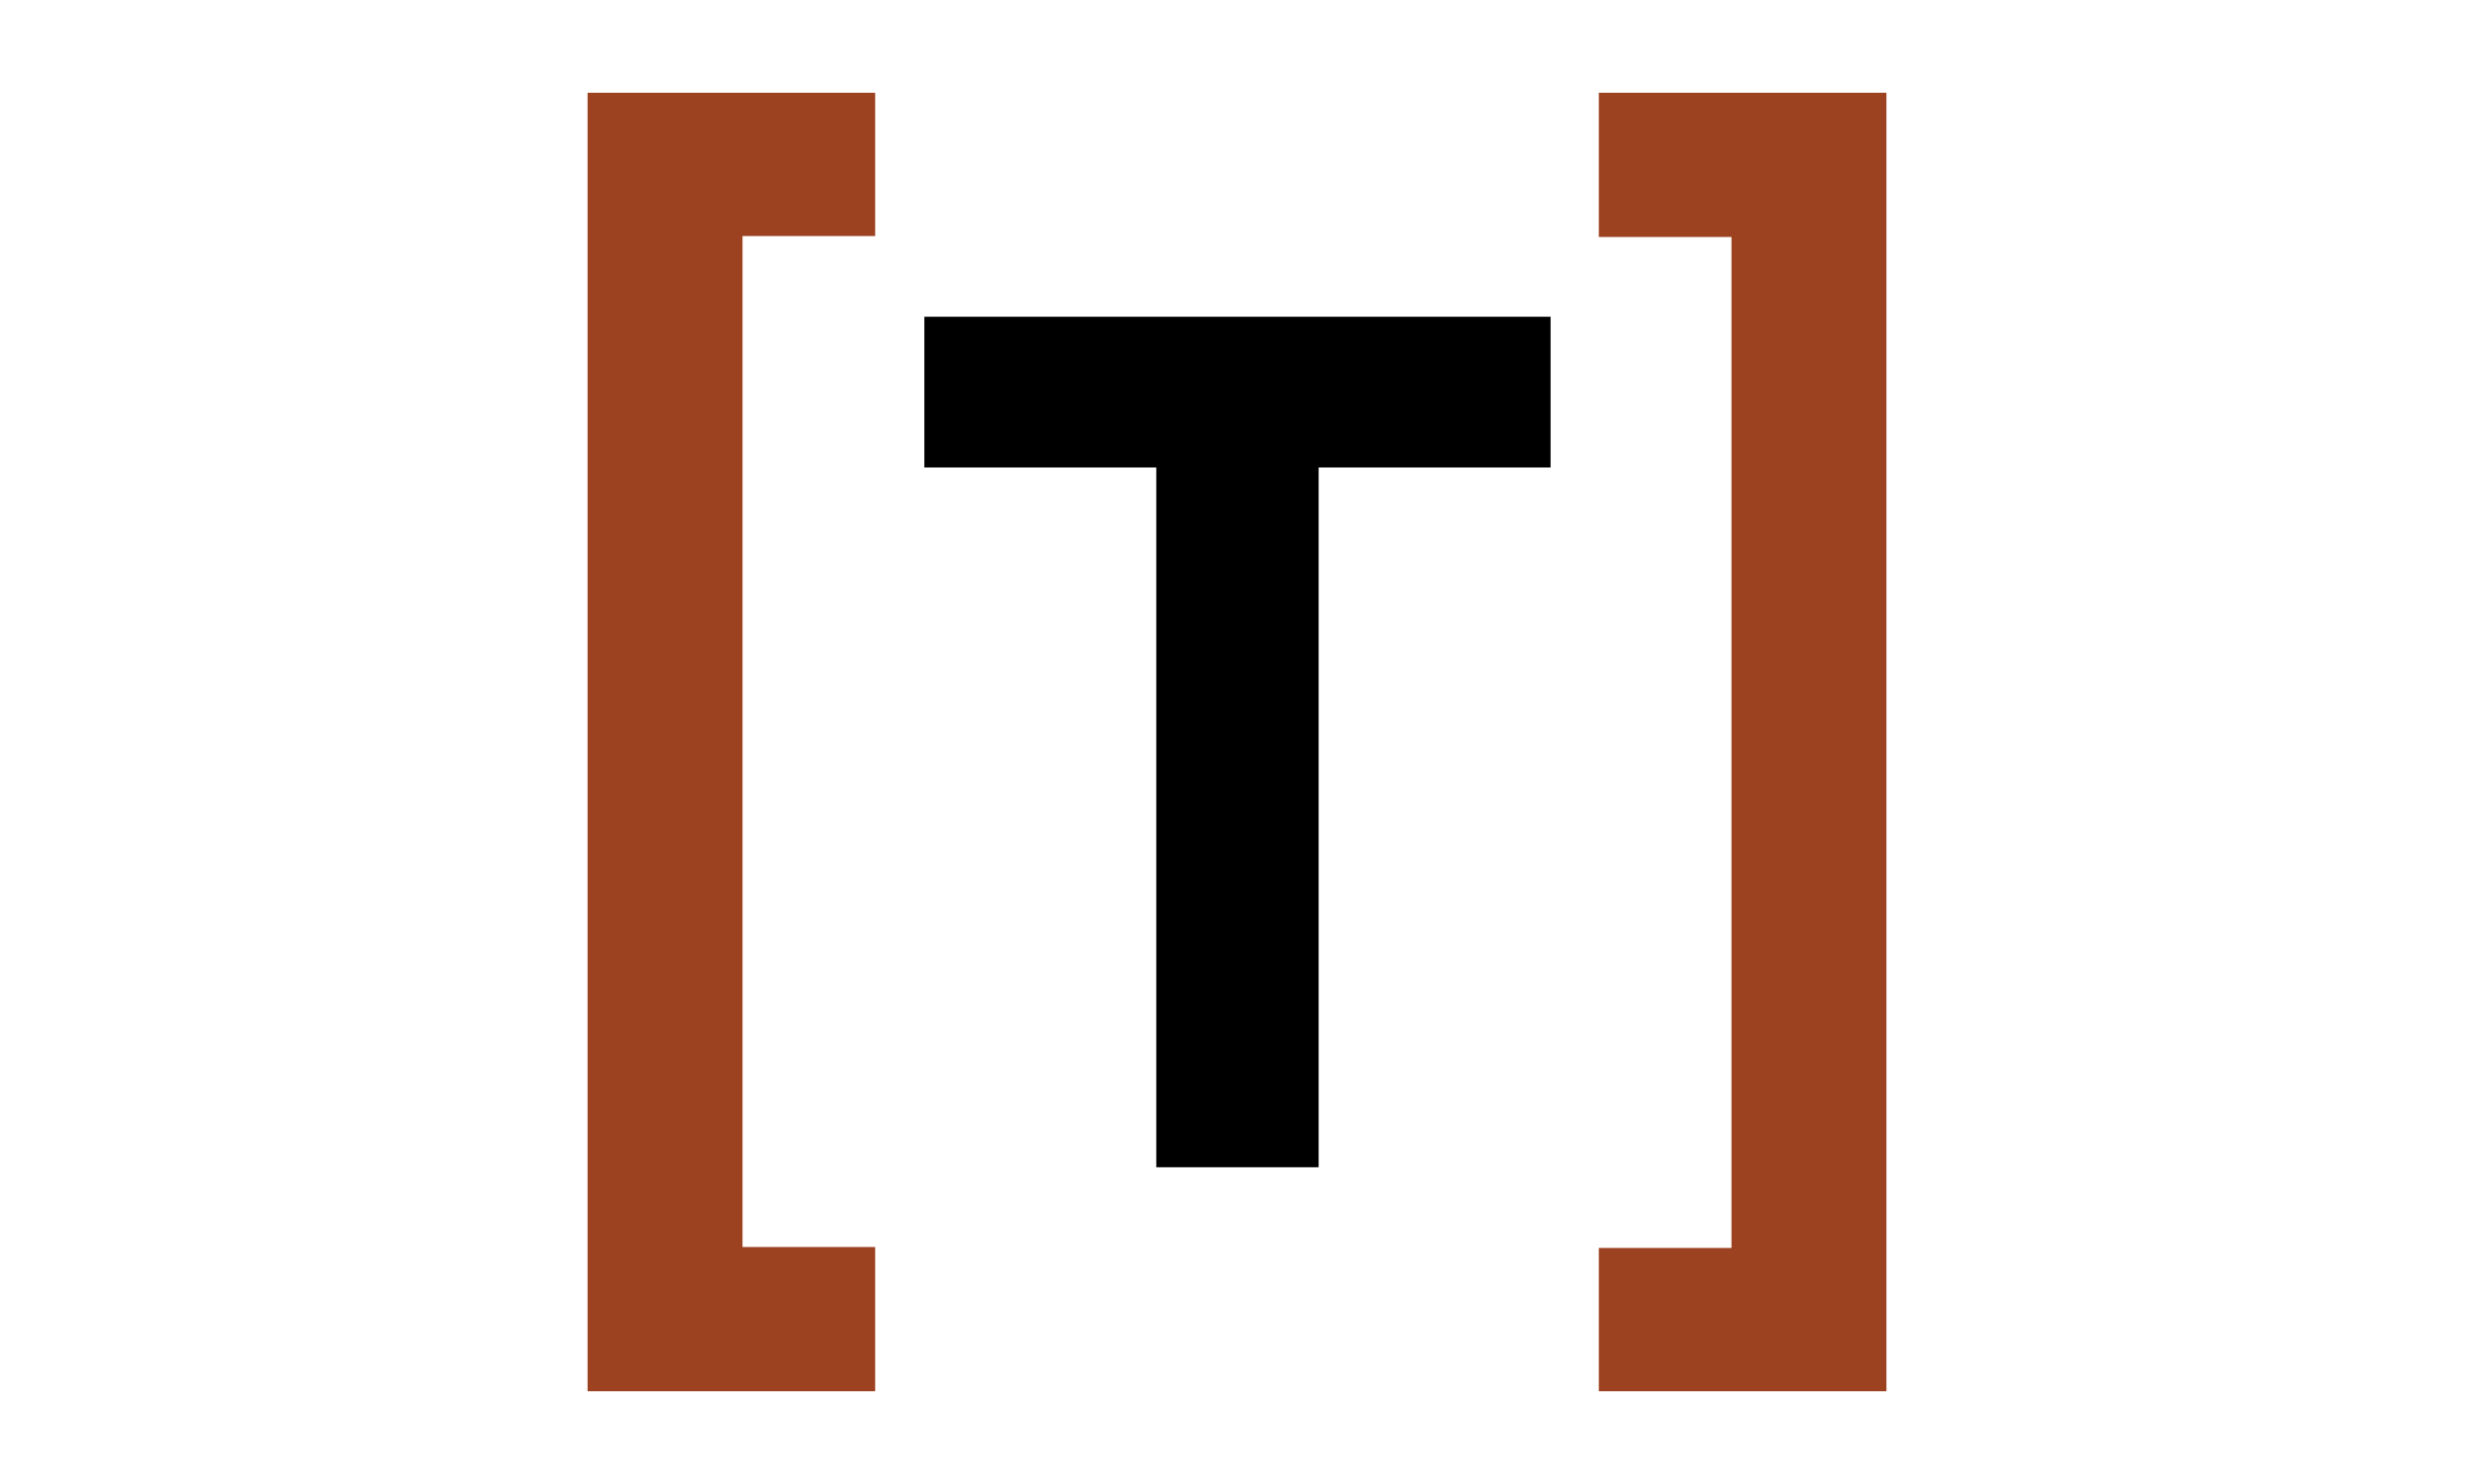 <?xml version="1.0" encoding="utf-8"?>
<!-- License: MIT. Made by vscode-icons: https://github.com/vscode-icons/vscode-icons -->
<svg width="80px" height="48px" viewBox="0 0 32 32" xmlns="http://www.w3.org/2000/svg">
    <title>file_type_light_toml</title>
    <path d="M22.76,6.83v3.25h-5V25.17H14.26V10.08h-5V6.83Z" />
    <path d="M2,2H8.2V5.09H5.34v21.8H8.2V30H2Z" style="fill:#9c4221" />
    <path d="M30,30H23.8V26.91h2.86V5.11H23.8V2H30Z" style="fill:#9c4221" />
</svg>
